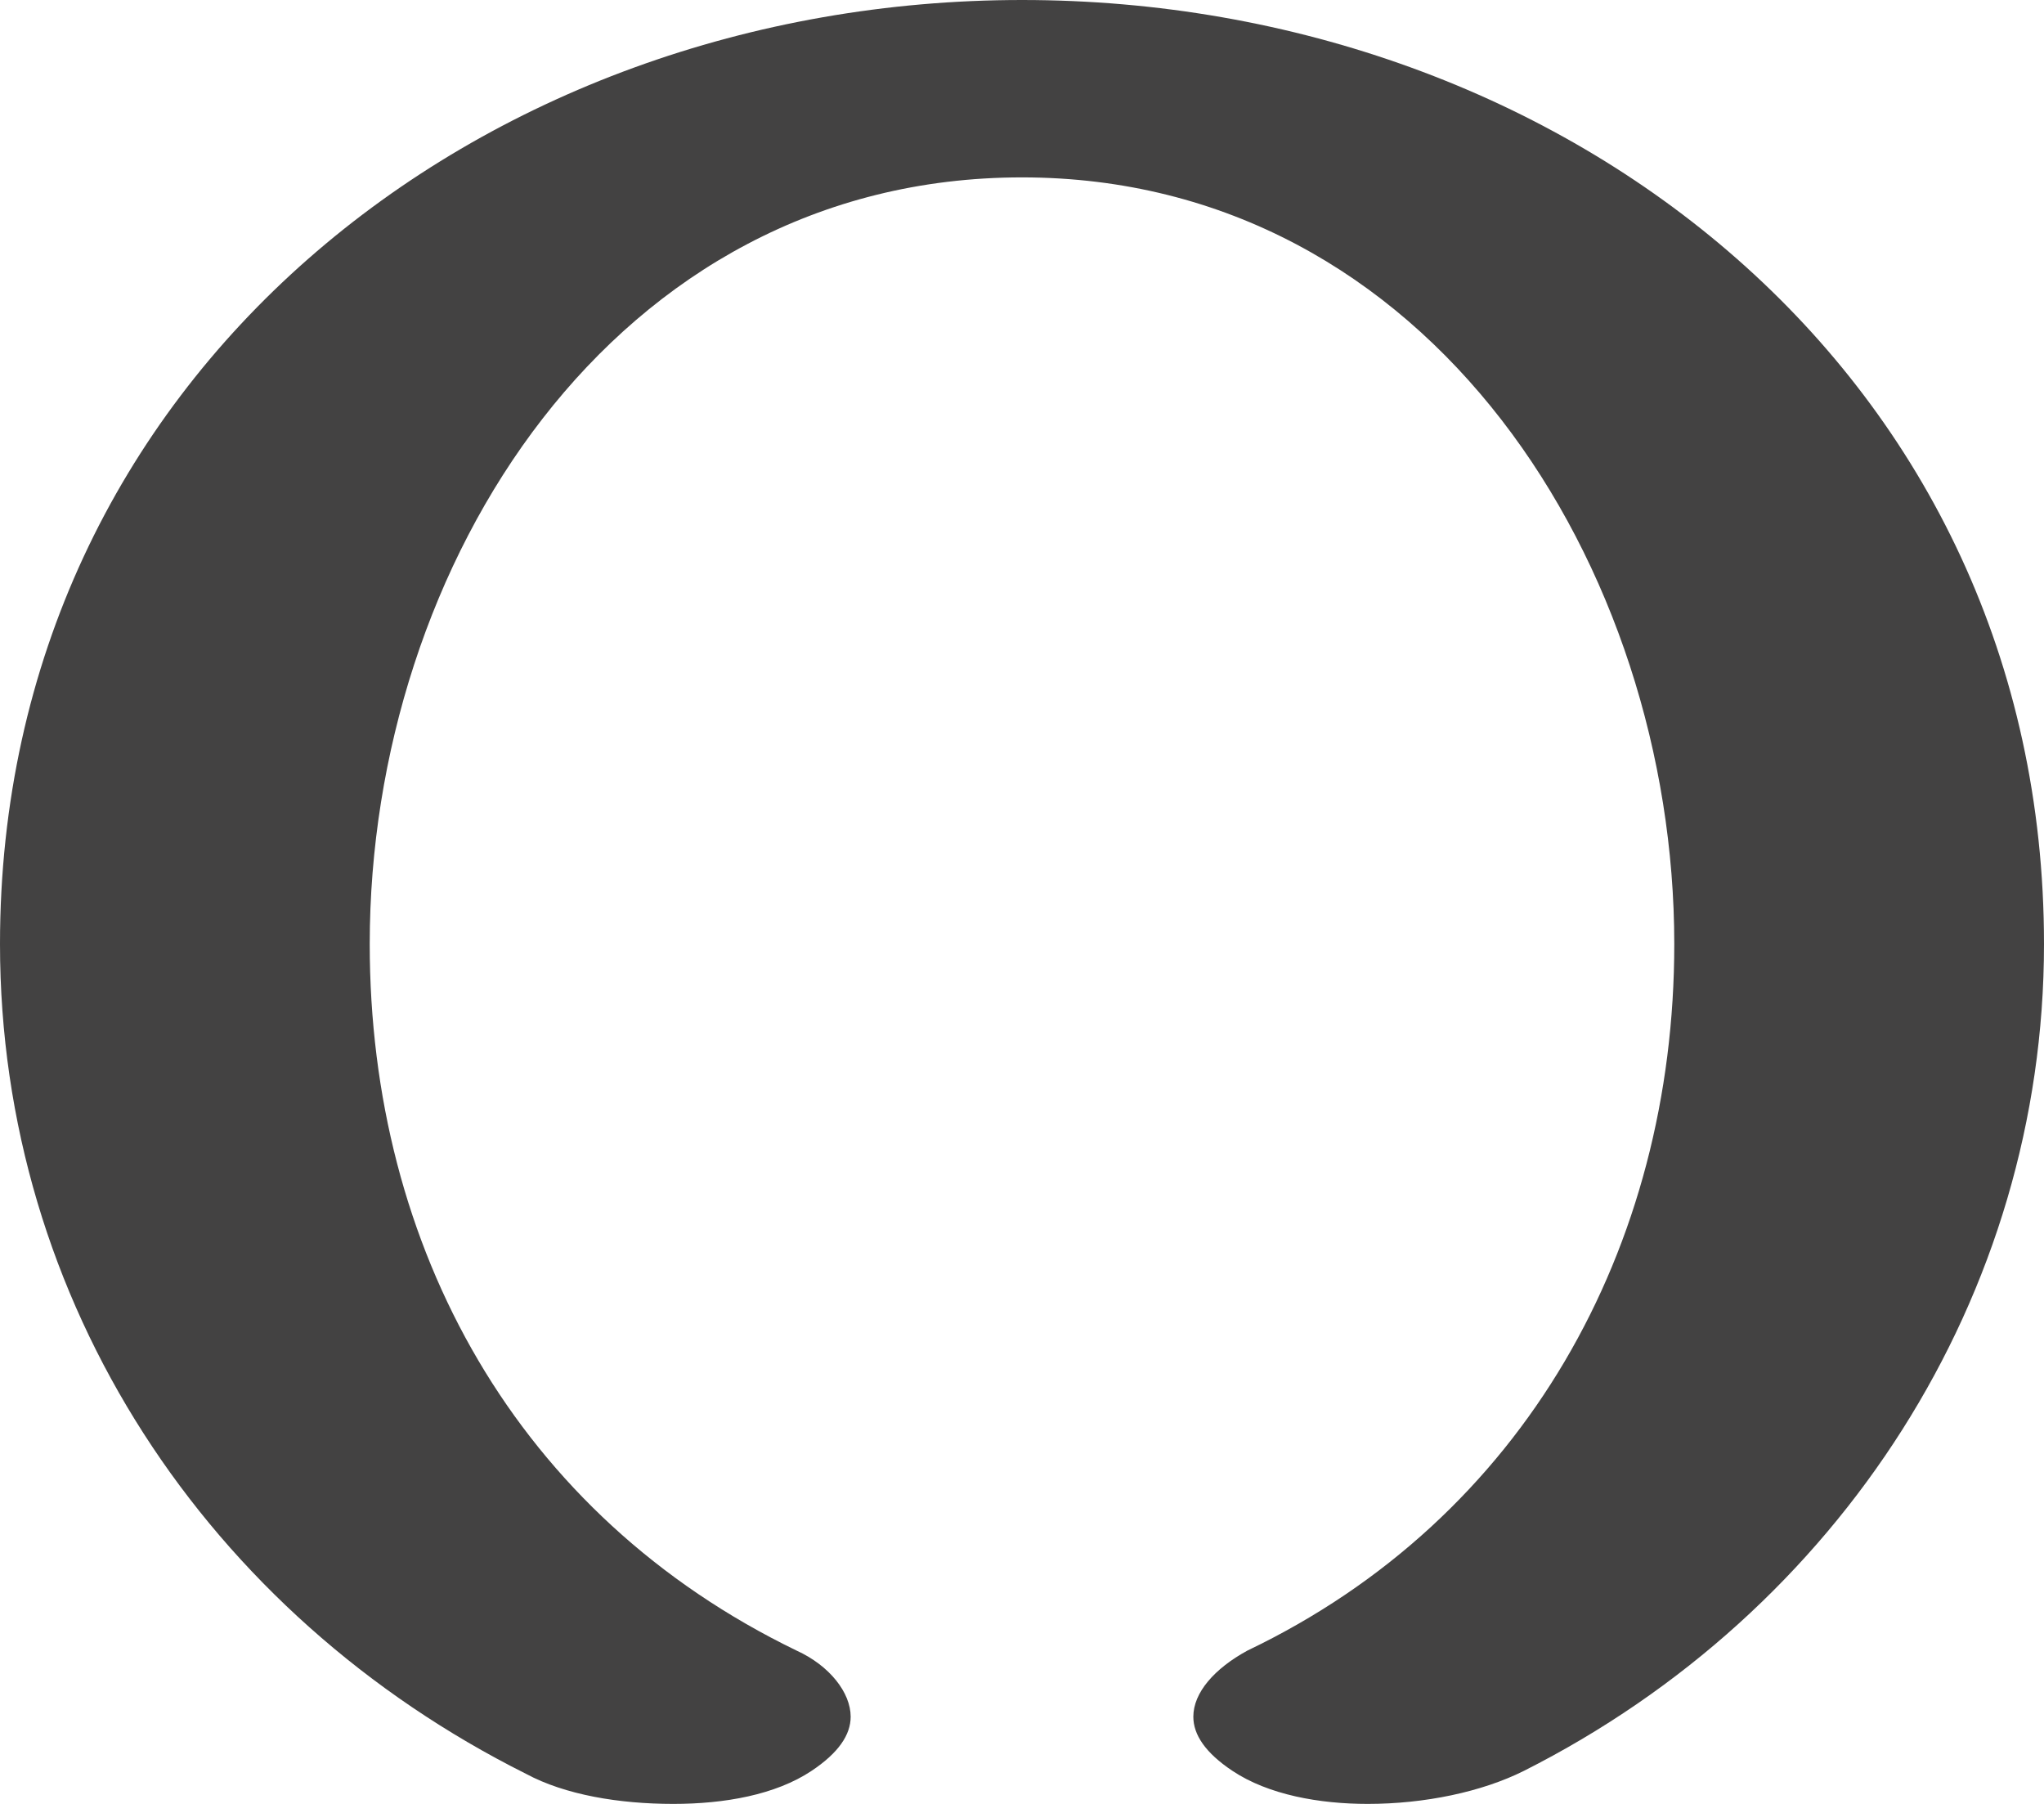 <?xml version="1.0" encoding="UTF-8"?>
<!DOCTYPE svg PUBLIC "-//W3C//DTD SVG 1.1//EN" "http://www.w3.org/Graphics/SVG/1.1/DTD/svg11.dtd">
<!-- Creator: CorelDRAW X8 -->
<svg xmlns="http://www.w3.org/2000/svg" xml:space="preserve" width="680px" height="600px" version="1.1" style="shape-rendering:geometricPrecision; text-rendering:geometricPrecision; image-rendering:optimizeQuality; fill-rule:evenodd; clip-rule:evenodd"
viewBox="0 0 680 600"
 xmlns:xlink="http://www.w3.org/1999/xlink">
 <defs>
  <style type="text/css">
   <![CDATA[
    .fil0 {fill:#434242;fill-rule:nonzero}
   ]]>
  </style>
 </defs>
 <g id="Layer_x0020_1">
  <path class="fil0" d="M455 600c19,0 38,-4 52,-11 105,-53 173,-158 173,-275 0,-189 -159,-314 -340,-314 -180,0 -340,125 -340,314 0,119 69,223 175,276 13,7 31,10 49,10 17,0 34,-3 46,-11 9,-6 13,-12 13,-18 0,-8 -7,-17 -18,-22 -93,-45 -142,-134 -142,-235 0,-126 81,-255 217,-255 136,0 217,130 217,255 0,101 -50,191 -142,235 -11,6 -18,14 -18,22 0,6 4,12 13,18 12,8 29,11 45,11z"/>
 </g>
</svg>
